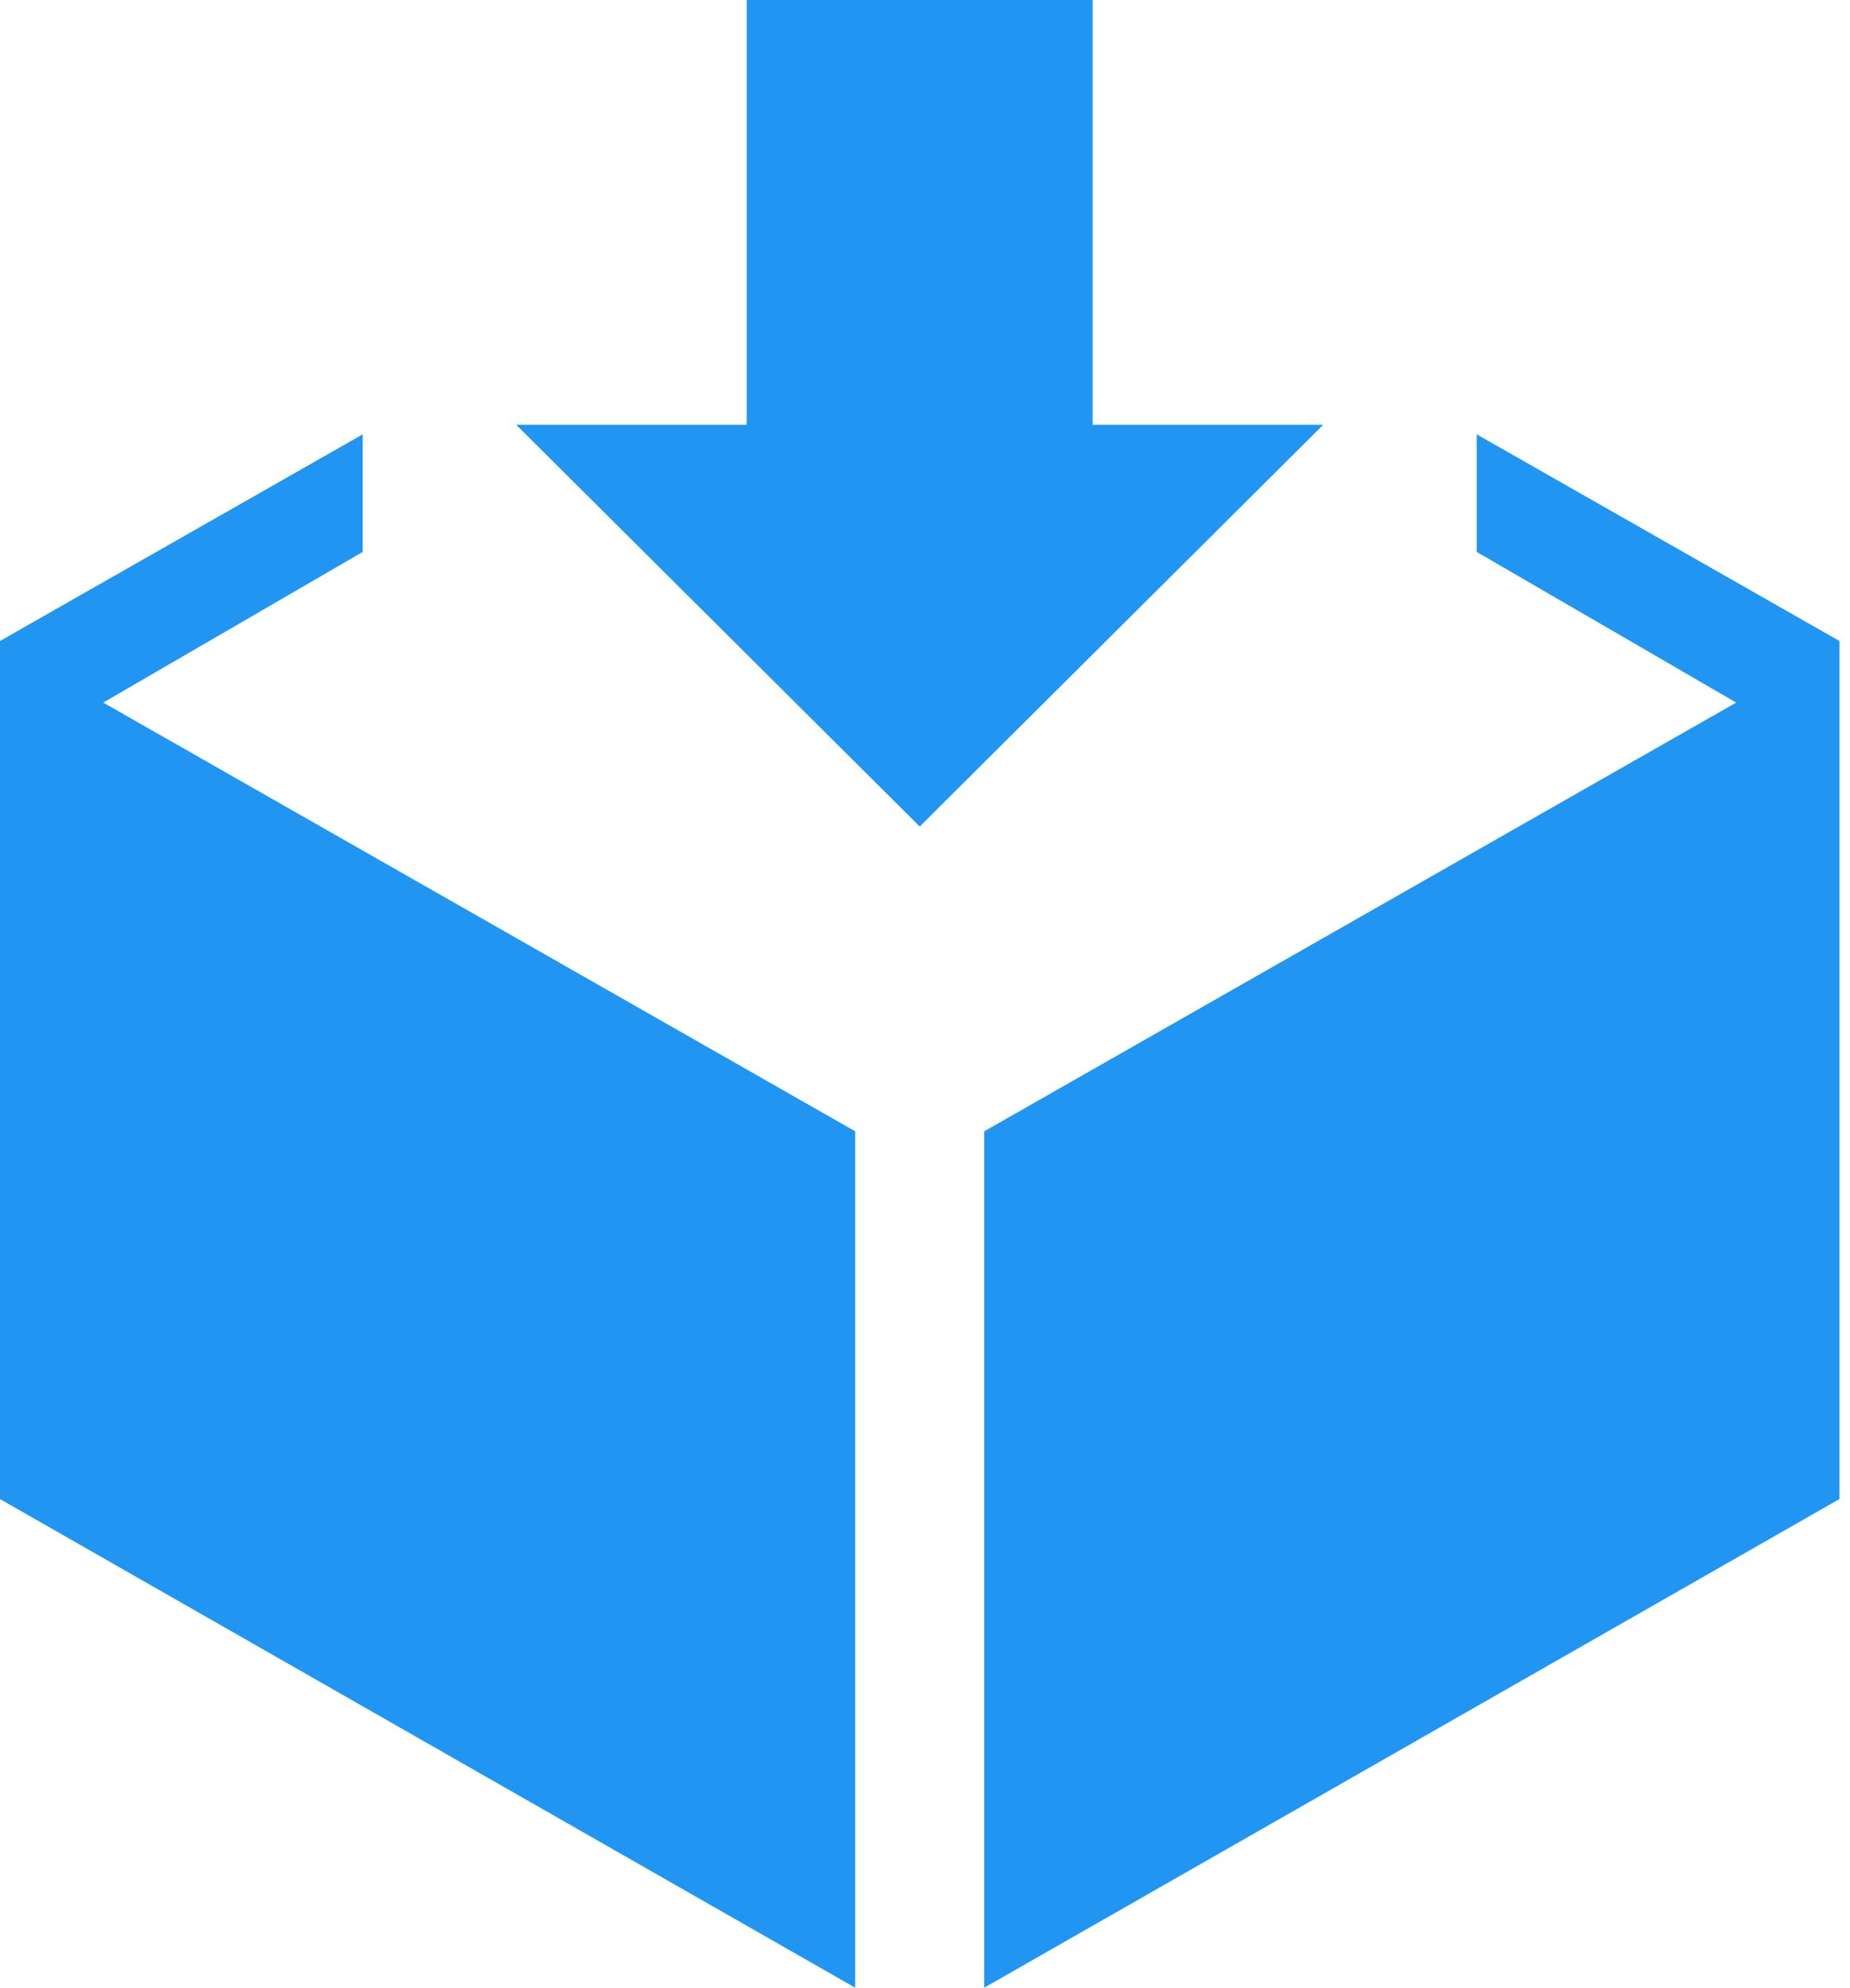 <svg xmlns="http://www.w3.org/2000/svg" width="149" height="160" viewBox="0 0 149 160">
    <g fill="none" fill-rule="evenodd">
        <path d="M-6 0h160v160H-6z"/>
        <path fill="#2095F2" d="M60.145 0h27.858v34.19h18.572L74.074 66.532 41.573 34.19h18.572V0zM0 51.597l29.213-16.634v9.464L8.314 56.555l60.561 34.51V160L0 120.667v-69.07zm118.935-7.17v-9.464l29.213 16.633v69.071L79.272 160V91.066l60.562-34.511-20.899-12.128z"/>
    </g>
</svg>
